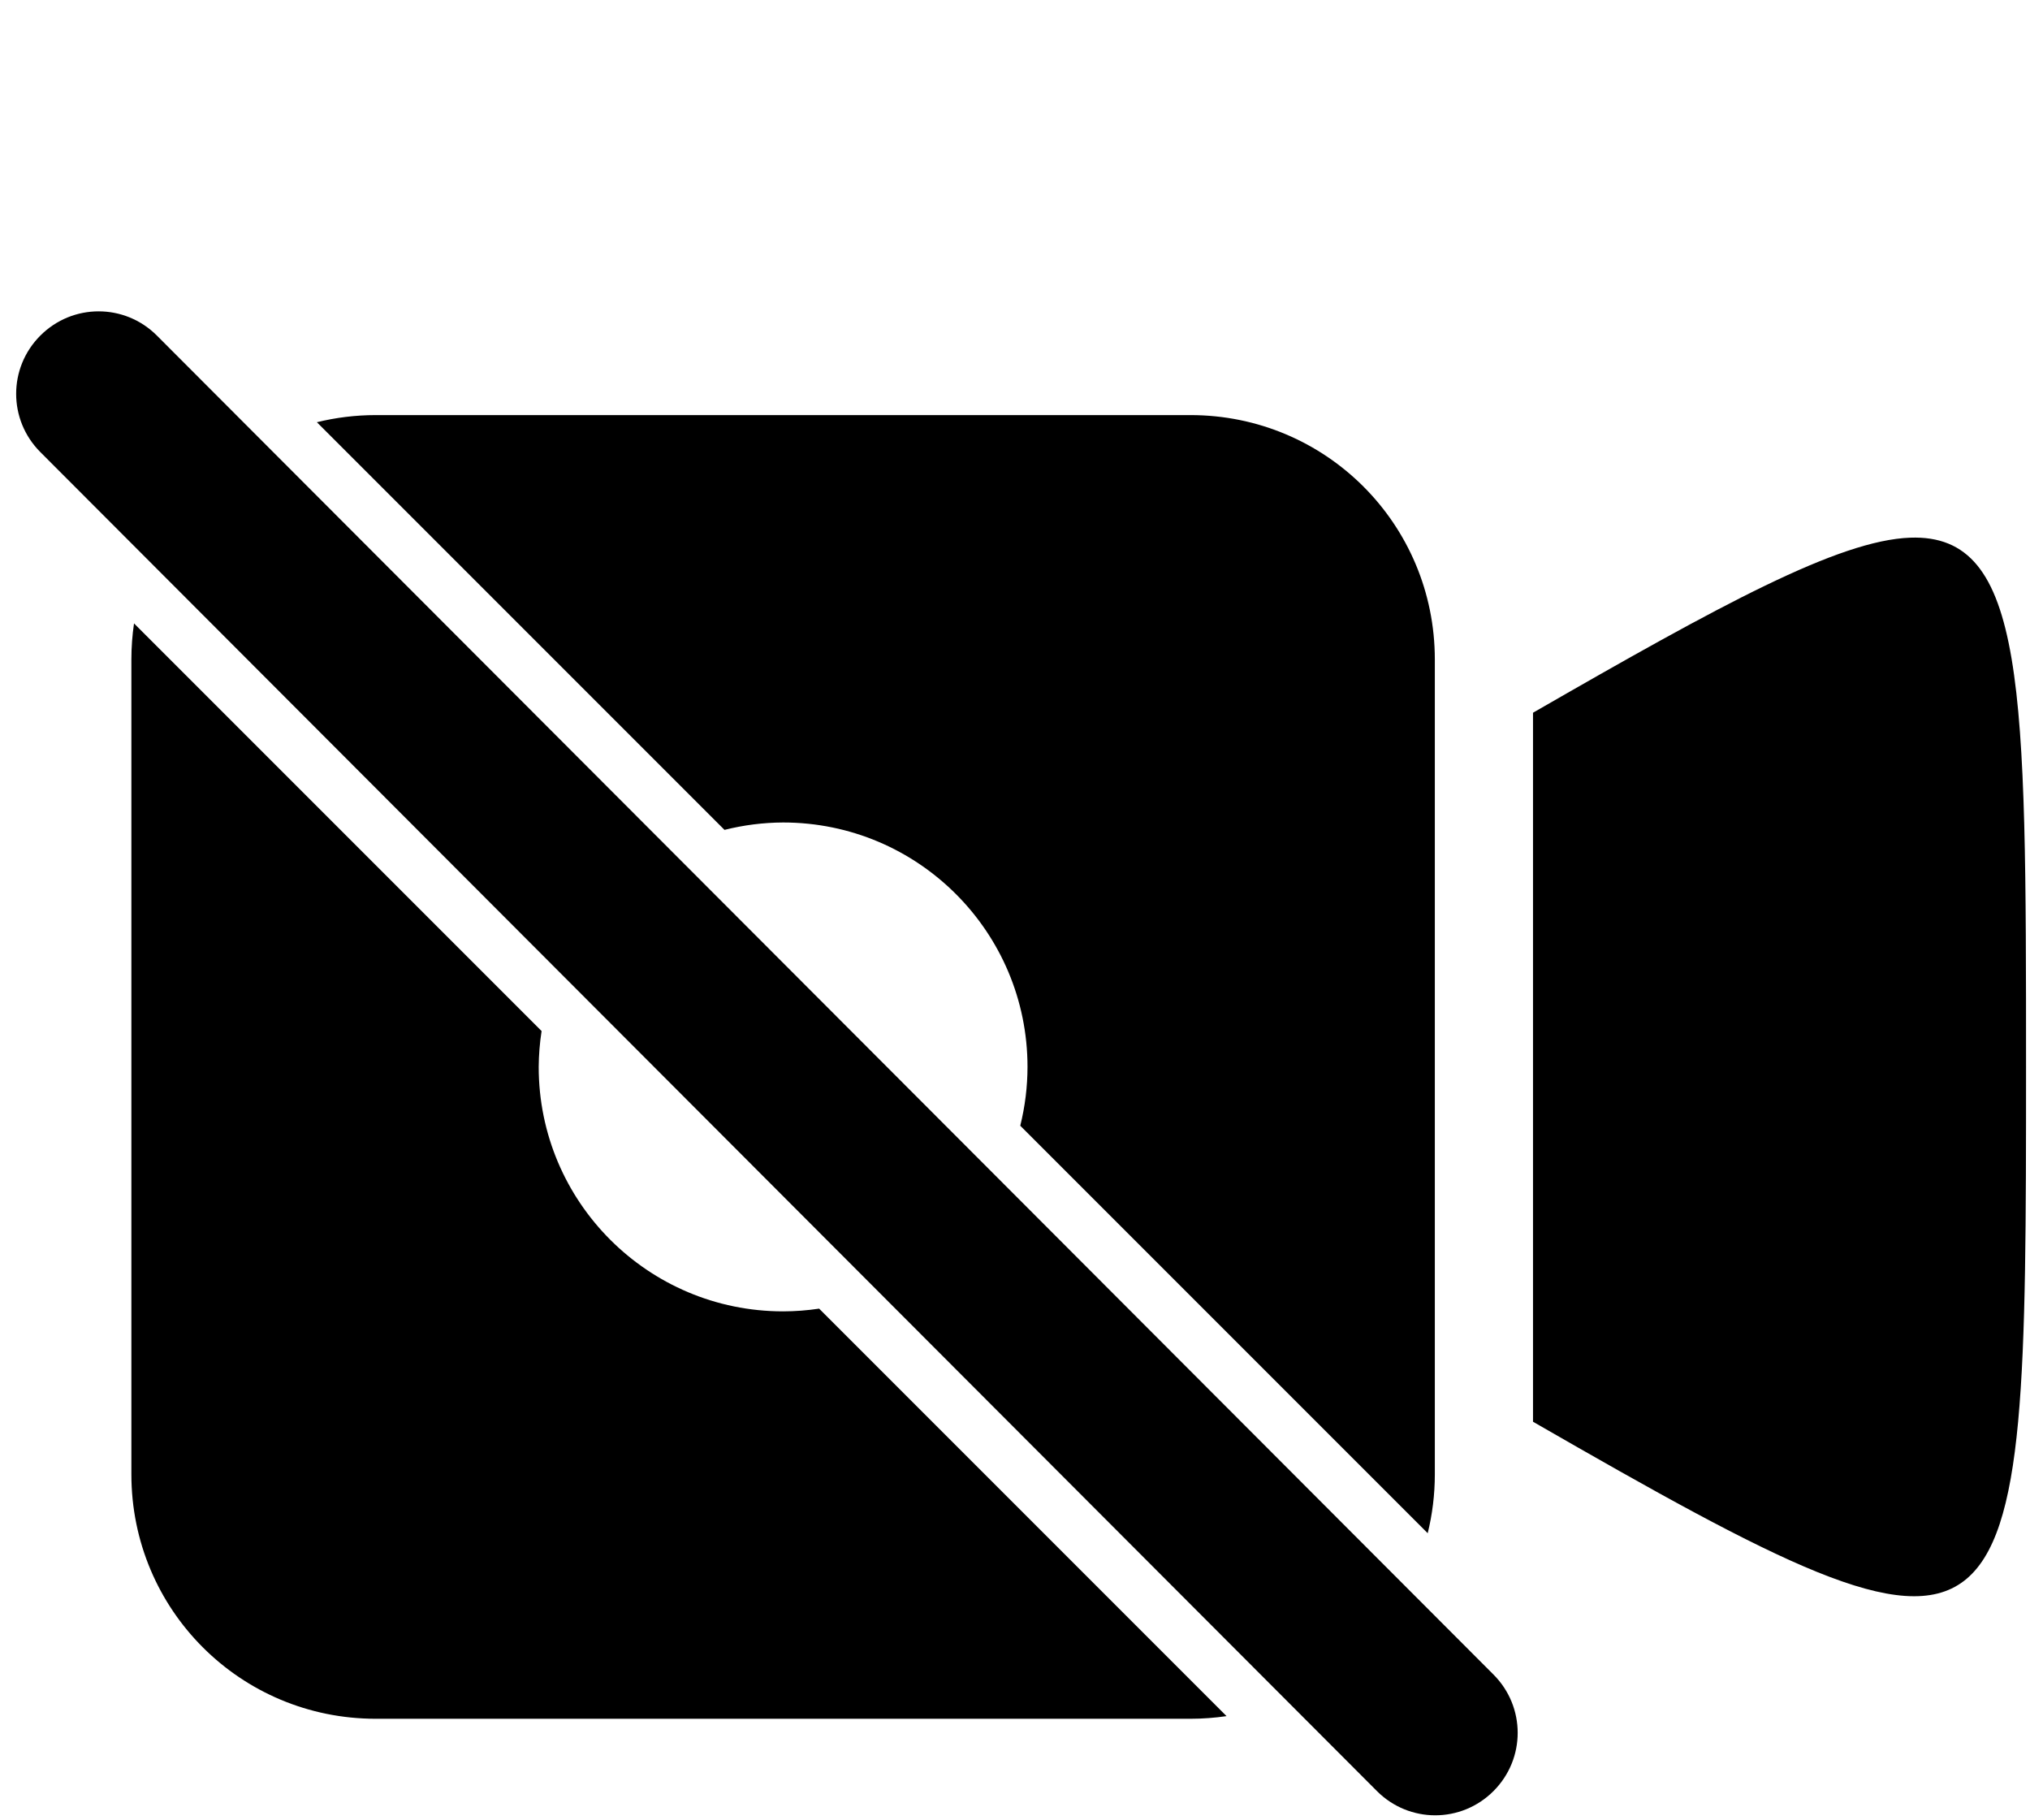 <svg xmlns="http://www.w3.org/2000/svg" xmlns:xlink="http://www.w3.org/1999/xlink" width="135" height="121">
  <path stroke="none" stroke-linejoin="round" fill-opacity="1" xml:space="preserve" fill-rule="nonzero" stroke-miterlimit="4" xmlns:svg="http://www.w3.org/2000/svg" fill="#000000" stroke-width="2.117" opacity="1" stroke-linecap="round" stroke-dasharray="none" version="1.1" stroke-opacity="1" d="M10.433,22.312L99.32,111.343C101.466,113.49,101.466,116.946,99.32,119.092C97.173,121.239,93.717,121.239,91.571,119.092L2.684,30.061C0.538,27.914,0.538,24.458,2.684,22.312C4.831,20.165,8.287,20.165,10.433,22.312ZM24.99,27.6C23.638,27.6,22.327,27.766,21.073,28.074L48.181,55.18C49.455,54.859,50.764,54.694,52.078,54.688C61.055,54.688,68.332,61.965,68.332,70.941C68.33,72.259,68.168,73.572,67.85,74.851L94.946,101.945C95.254,100.691,95.42,99.381,95.42,98.03L95.42,43.853C95.42,34.848,88.171,27.6,79.167,27.6ZM127.031,35.751C122.262,35.926,114.445,40.199,101.949,47.39L101.949,94.533C134.639,113.345,134.737,111.819,134.737,70.961C134.737,45.721,134.736,35.467,127.031,35.751ZM8.913,41.451C8.798,42.234,8.737,43.036,8.737,43.853L8.737,98.03C8.737,107.034,15.986,114.283,24.99,114.283L79.167,114.283C79.984,114.283,80.785,114.221,81.569,114.107L54.475,87.013C53.682,87.132,52.881,87.193,52.078,87.194C43.102,87.194,35.825,79.918,35.825,70.941C35.831,70.142,35.895,69.345,36.017,68.555ZM8.913,41.451"/>

</svg>
